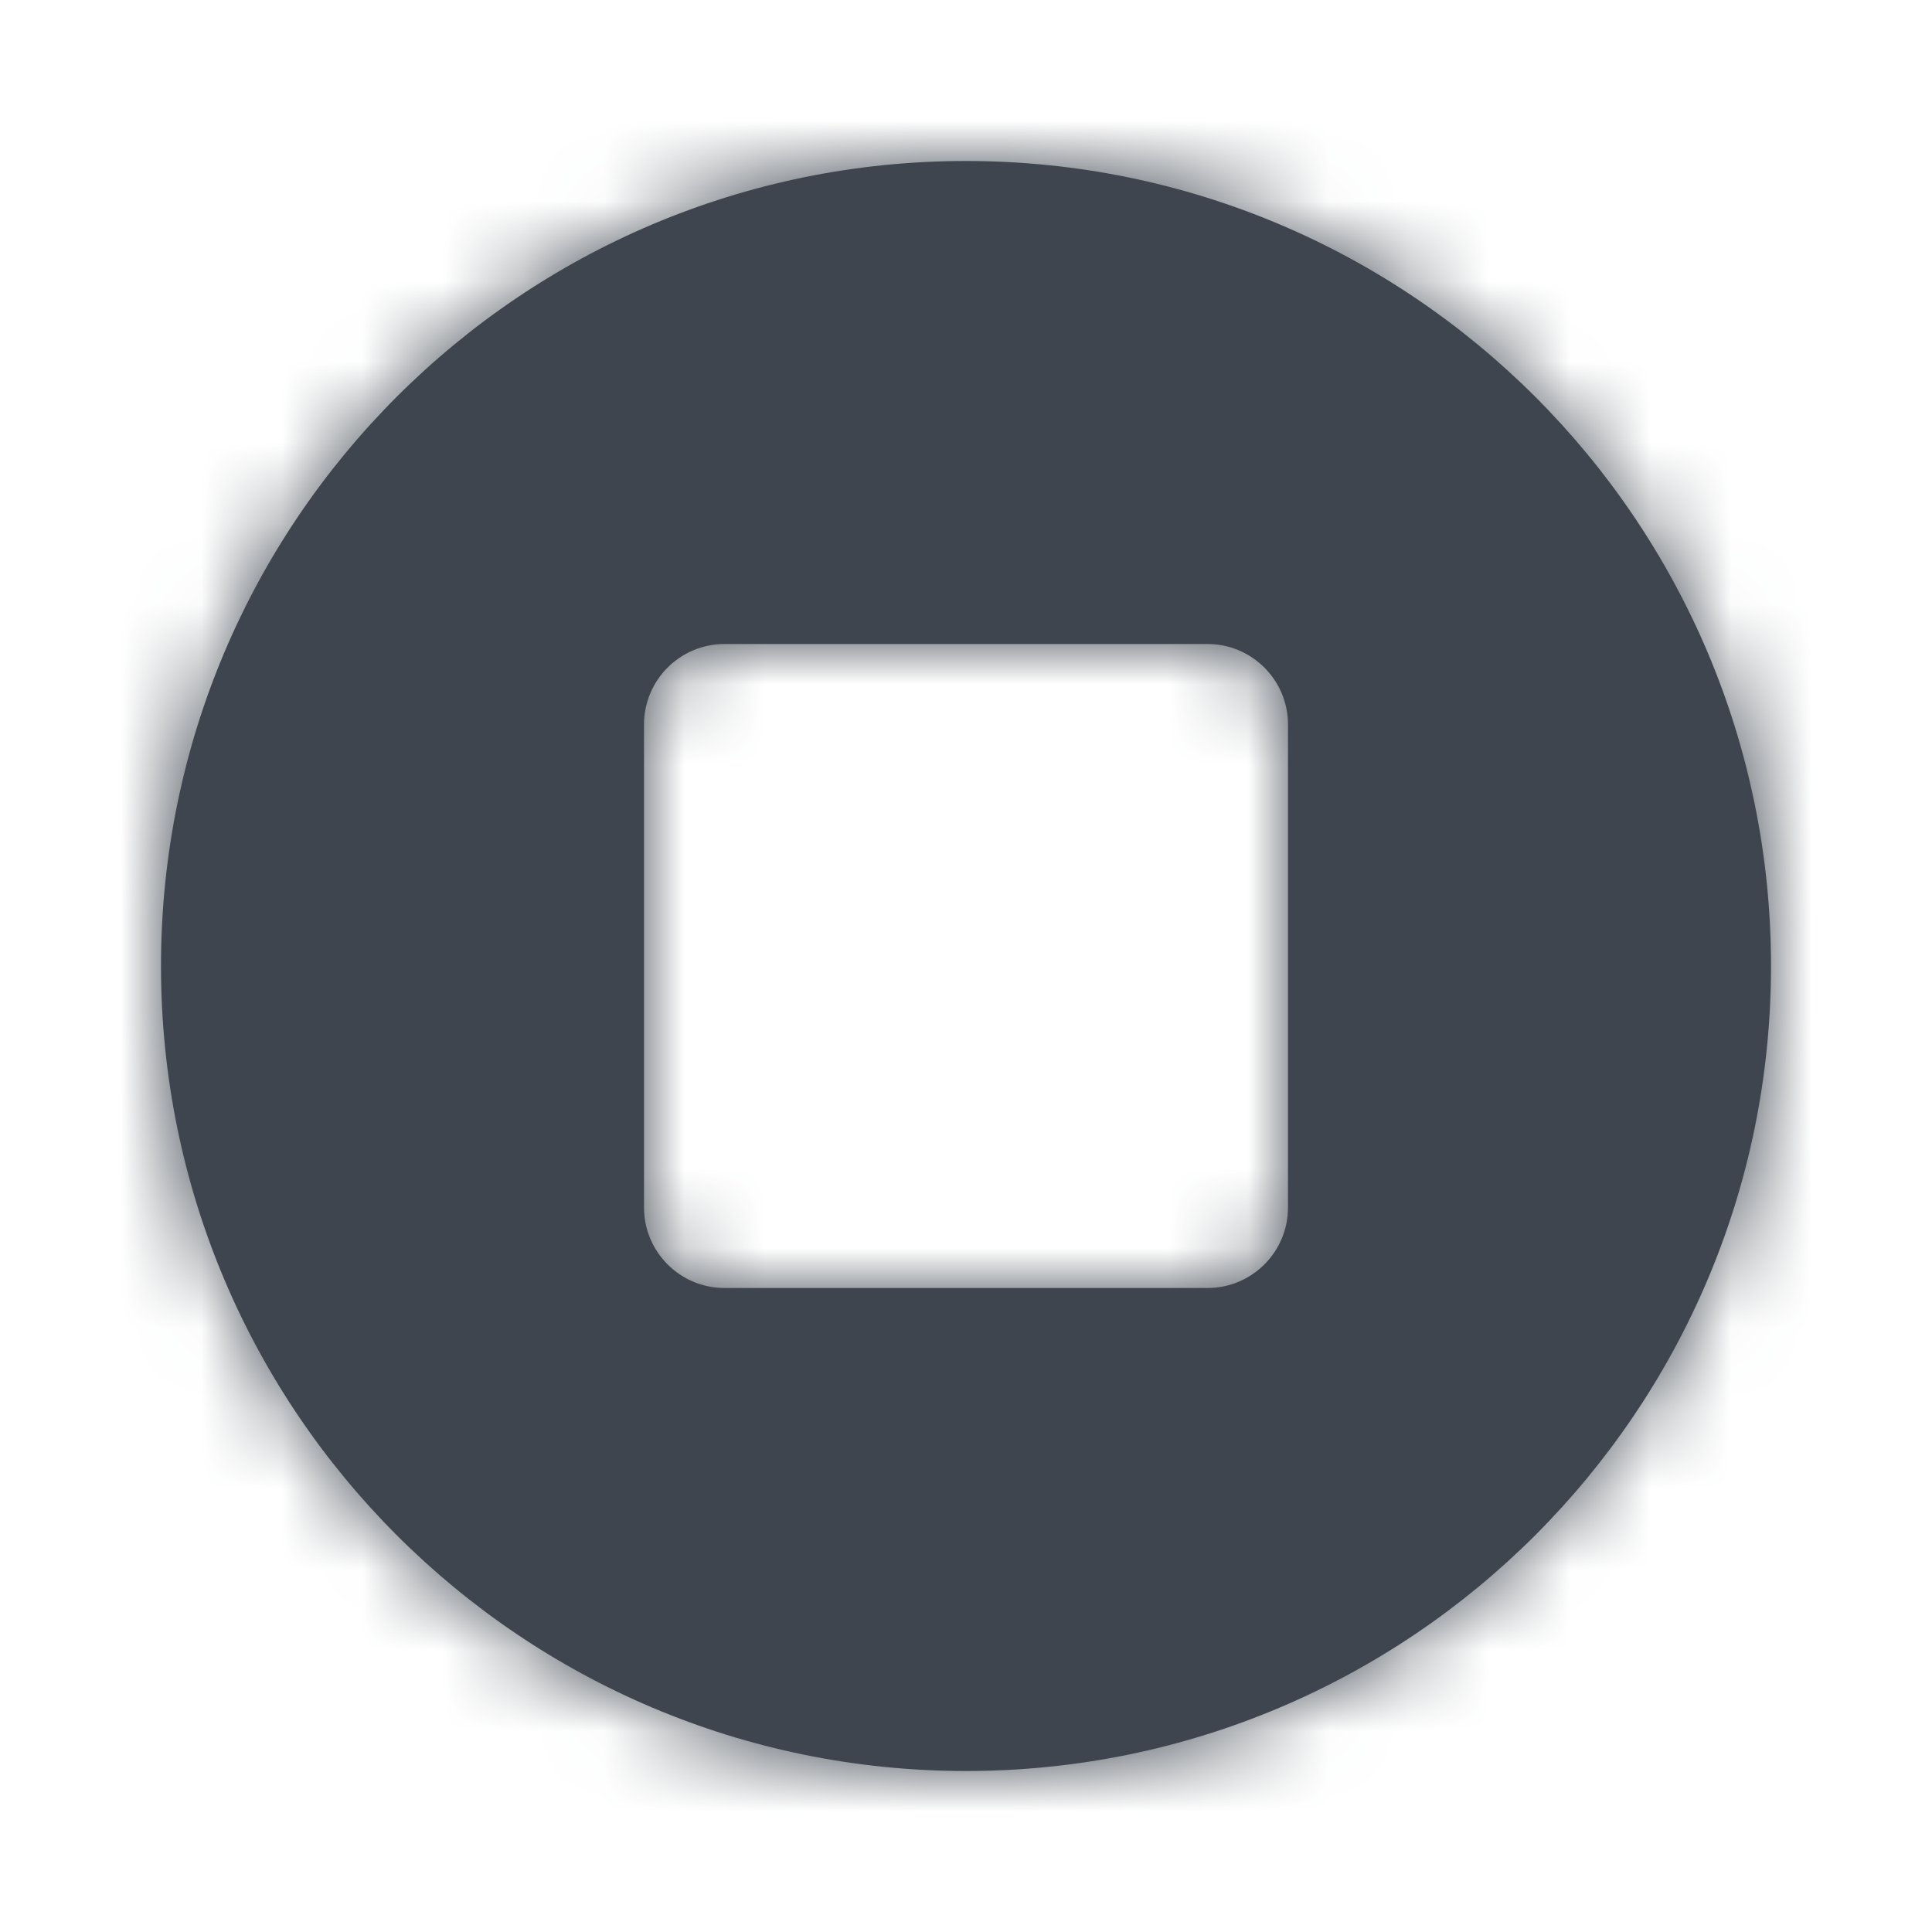 <svg width="24" height="24" viewBox="0 0 24 24" fill="none" xmlns="http://www.w3.org/2000/svg">
<rect width="24" height="24" fill="white"/>
<mask id="path-1-inside-1_934_10010" fill="white">
<path fill-rule="evenodd" clip-rule="evenodd" d="M12 22C17.523 22 22 17.523 22 12C22 6.477 17.523 2 12 2C6.477 2 2 6.477 2 12C2 17.523 6.477 22 12 22ZM9 8C8.448 8 8 8.448 8 9V15C8 15.552 8.448 16 9 16H15C15.552 16 16 15.552 16 15V9C16 8.448 15.552 8 15 8H9Z"/>
</mask>
<path fill-rule="evenodd" clip-rule="evenodd" d="M12 22C17.523 22 22 17.523 22 12C22 6.477 17.523 2 12 2C6.477 2 2 6.477 2 12C2 17.523 6.477 22 12 22ZM9 8C8.448 8 8 8.448 8 9V15C8 15.552 8.448 16 9 16H15C15.552 16 16 15.552 16 15V9C16 8.448 15.552 8 15 8H9Z" fill="#3E454E"/>
<path d="M20.5 12C20.5 16.694 16.694 20.5 12 20.5V23.5C18.351 23.5 23.5 18.351 23.5 12H20.5ZM12 3.5C16.694 3.5 20.5 7.306 20.5 12H23.5C23.5 5.649 18.351 0.5 12 0.5V3.5ZM3.5 12C3.5 7.306 7.306 3.5 12 3.5V0.5C5.649 0.5 0.5 5.649 0.5 12H3.5ZM12 20.5C7.306 20.5 3.5 16.694 3.5 12H0.5C0.5 18.351 5.649 23.5 12 23.5V20.5ZM9.5 9C9.5 9.276 9.276 9.5 9 9.5V6.5C7.619 6.5 6.5 7.619 6.5 9H9.5ZM9.5 15V9H6.5V15H9.5ZM9 14.5C9.276 14.5 9.5 14.724 9.5 15H6.5C6.5 16.381 7.619 17.5 9 17.5V14.5ZM15 14.5H9V17.5H15V14.5ZM14.5 15C14.5 14.724 14.724 14.5 15 14.5V17.5C16.381 17.5 17.5 16.381 17.5 15H14.5ZM14.5 9V15H17.5V9H14.5ZM15 9.5C14.724 9.5 14.5 9.276 14.5 9H17.5C17.5 7.619 16.381 6.5 15 6.5V9.5ZM9 9.5H15V6.5H9V9.5Z" fill="#3E454E" mask="url(#path-1-inside-1_934_10010)"/>
</svg>
